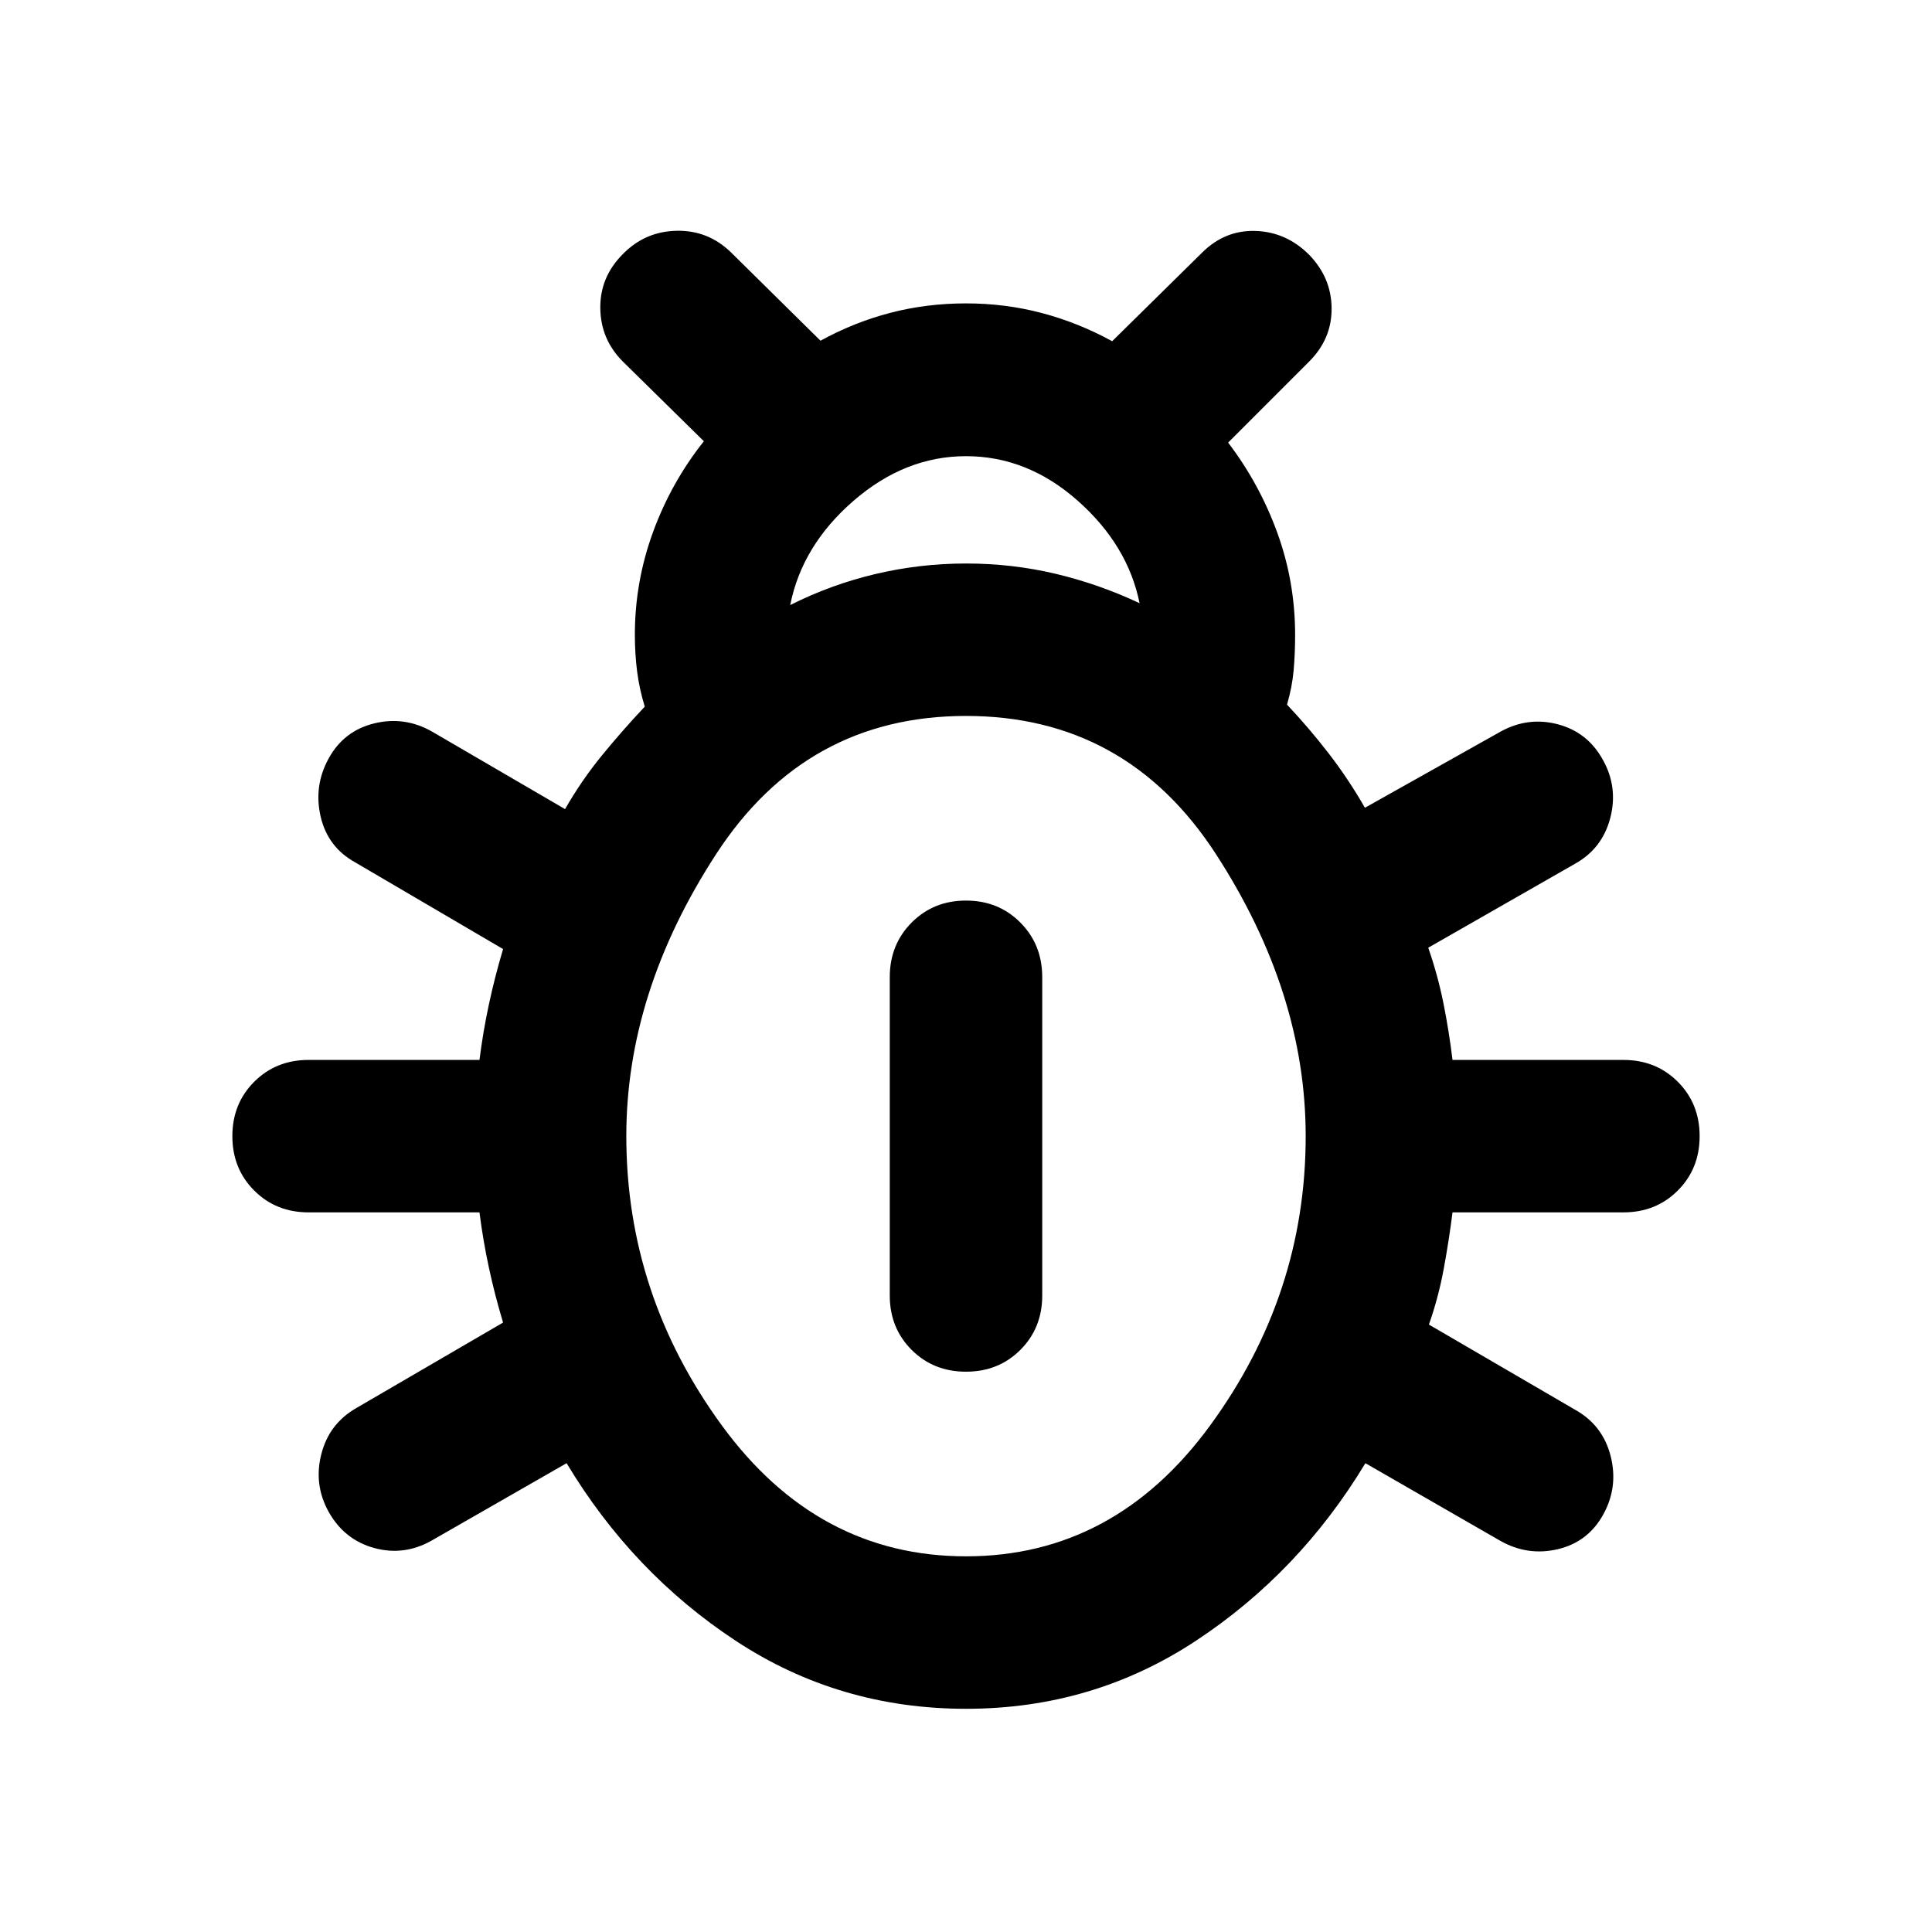 <svg xmlns="http://www.w3.org/2000/svg" viewBox="0 -960 960 960" width="32" height="32"><path d="M480-110.91q-63.09 0-114.42-33.79t-84.04-88.25l-67.15 38.5q-13.67 7.7-28.47 3.64-14.79-4.07-22.57-17.9-7.55-13.51-3.69-28.72 3.85-15.21 17.52-22.99l72.8-42.41q-4.1-13.56-7.03-27.21-2.94-13.66-4.7-27.54h-84.92q-16.16 0-27.02-10.85-10.85-10.86-10.85-27.03 0-16.16 10.85-27.02 10.86-10.85 27.02-10.85h84.92q1.76-13.98 4.7-27.67 2.93-13.7 7.03-27.42l-73.47-43.07q-13.67-7.55-17.19-22.79-3.52-15.25 4.03-28.92 7.54-13.68 22.62-17.36 15.08-3.69 28.75 4.1l66.06 38.5q8.18-14.3 18.42-26.8 10.23-12.51 21.18-24.12-2.71-8.87-3.82-17.63-1.1-8.77-1.1-18.03 0-26.43 9.05-51.15 9.06-24.72 25.24-45.06l-40.27-39.61q-11.02-11.02-11.19-26.52-.17-15.5 11.19-26.85 11.02-11.28 26.69-11.6 15.66-.33 27.02 10.69l44.51 43.93q16.76-9.19 34.73-13.86 17.97-4.68 37.57-4.68t37.74 4.8q18.13 4.8 34.89 13.99l44.61-43.94q11.35-11.35 26.64-10.85 15.29.5 26.64 11.85 11.02 11.36 11.15 26.56.13 15.21-11.15 26.48l-40.27 40.28q15.52 20.33 24.41 44.72 8.88 24.39 8.88 50.82 0 9.26-.73 17.57-.73 8.3-3.29 17.09 10.95 11.61 20.73 24.28 9.79 12.67 17.97 26.97l67.39-37.83q13.67-7.55 28.47-3.65 14.79 3.9 22.33 17.57 7.71 13.68 3.73 28.97t-17.65 22.84l-72.8 41.64q4.76 13.73 7.53 27.5 2.77 13.77 4.53 28.26h84.92q16.16 0 27.02 10.85 10.85 10.86 10.85 27.02 0 16.17-10.85 27.03-10.86 10.85-27.02 10.85h-84.92q-1.76 13.98-4.37 28.08-2.6 14.11-7.36 27.67l72.8 42.41q13.67 7.7 17.52 23 3.86 15.29-3.69 28.96-7.54 13.68-22.57 17.24-15.04 3.55-28.71-4.23l-66.91-38.5q-32.71 54.22-84.04 88.13-51.33 33.91-114.42 33.91Zm-87.35-548.44q20.28-10.21 42.38-15.43Q457.12-680 480-680t44.43 5.09q21.54 5.1 41.82 14.63-5.87-28.94-30.83-51-24.96-22.05-55.42-22.05-30.3 0-55.89 22.18t-31.46 51.8ZM480-186.67q73.75 0 121.27-64.97 47.52-64.98 47.52-143.82 0-71.26-44.52-140.02-44.52-68.77-124.27-68.77-79.5 0-124.15 68.64-44.64 68.64-44.64 140.15 0 78.84 47.52 143.82 47.52 64.97 121.27 64.97Zm0-91.74q-16.17 0-27.02-10.85-10.86-10.86-10.86-27.02v-158.19q0-16.17 10.86-27.1 10.85-10.94 27.02-10.94t27.02 10.94q10.86 10.93 10.86 27.1v158.19q0 16.16-10.86 27.02-10.85 10.85-27.02 10.85Z"/></svg>